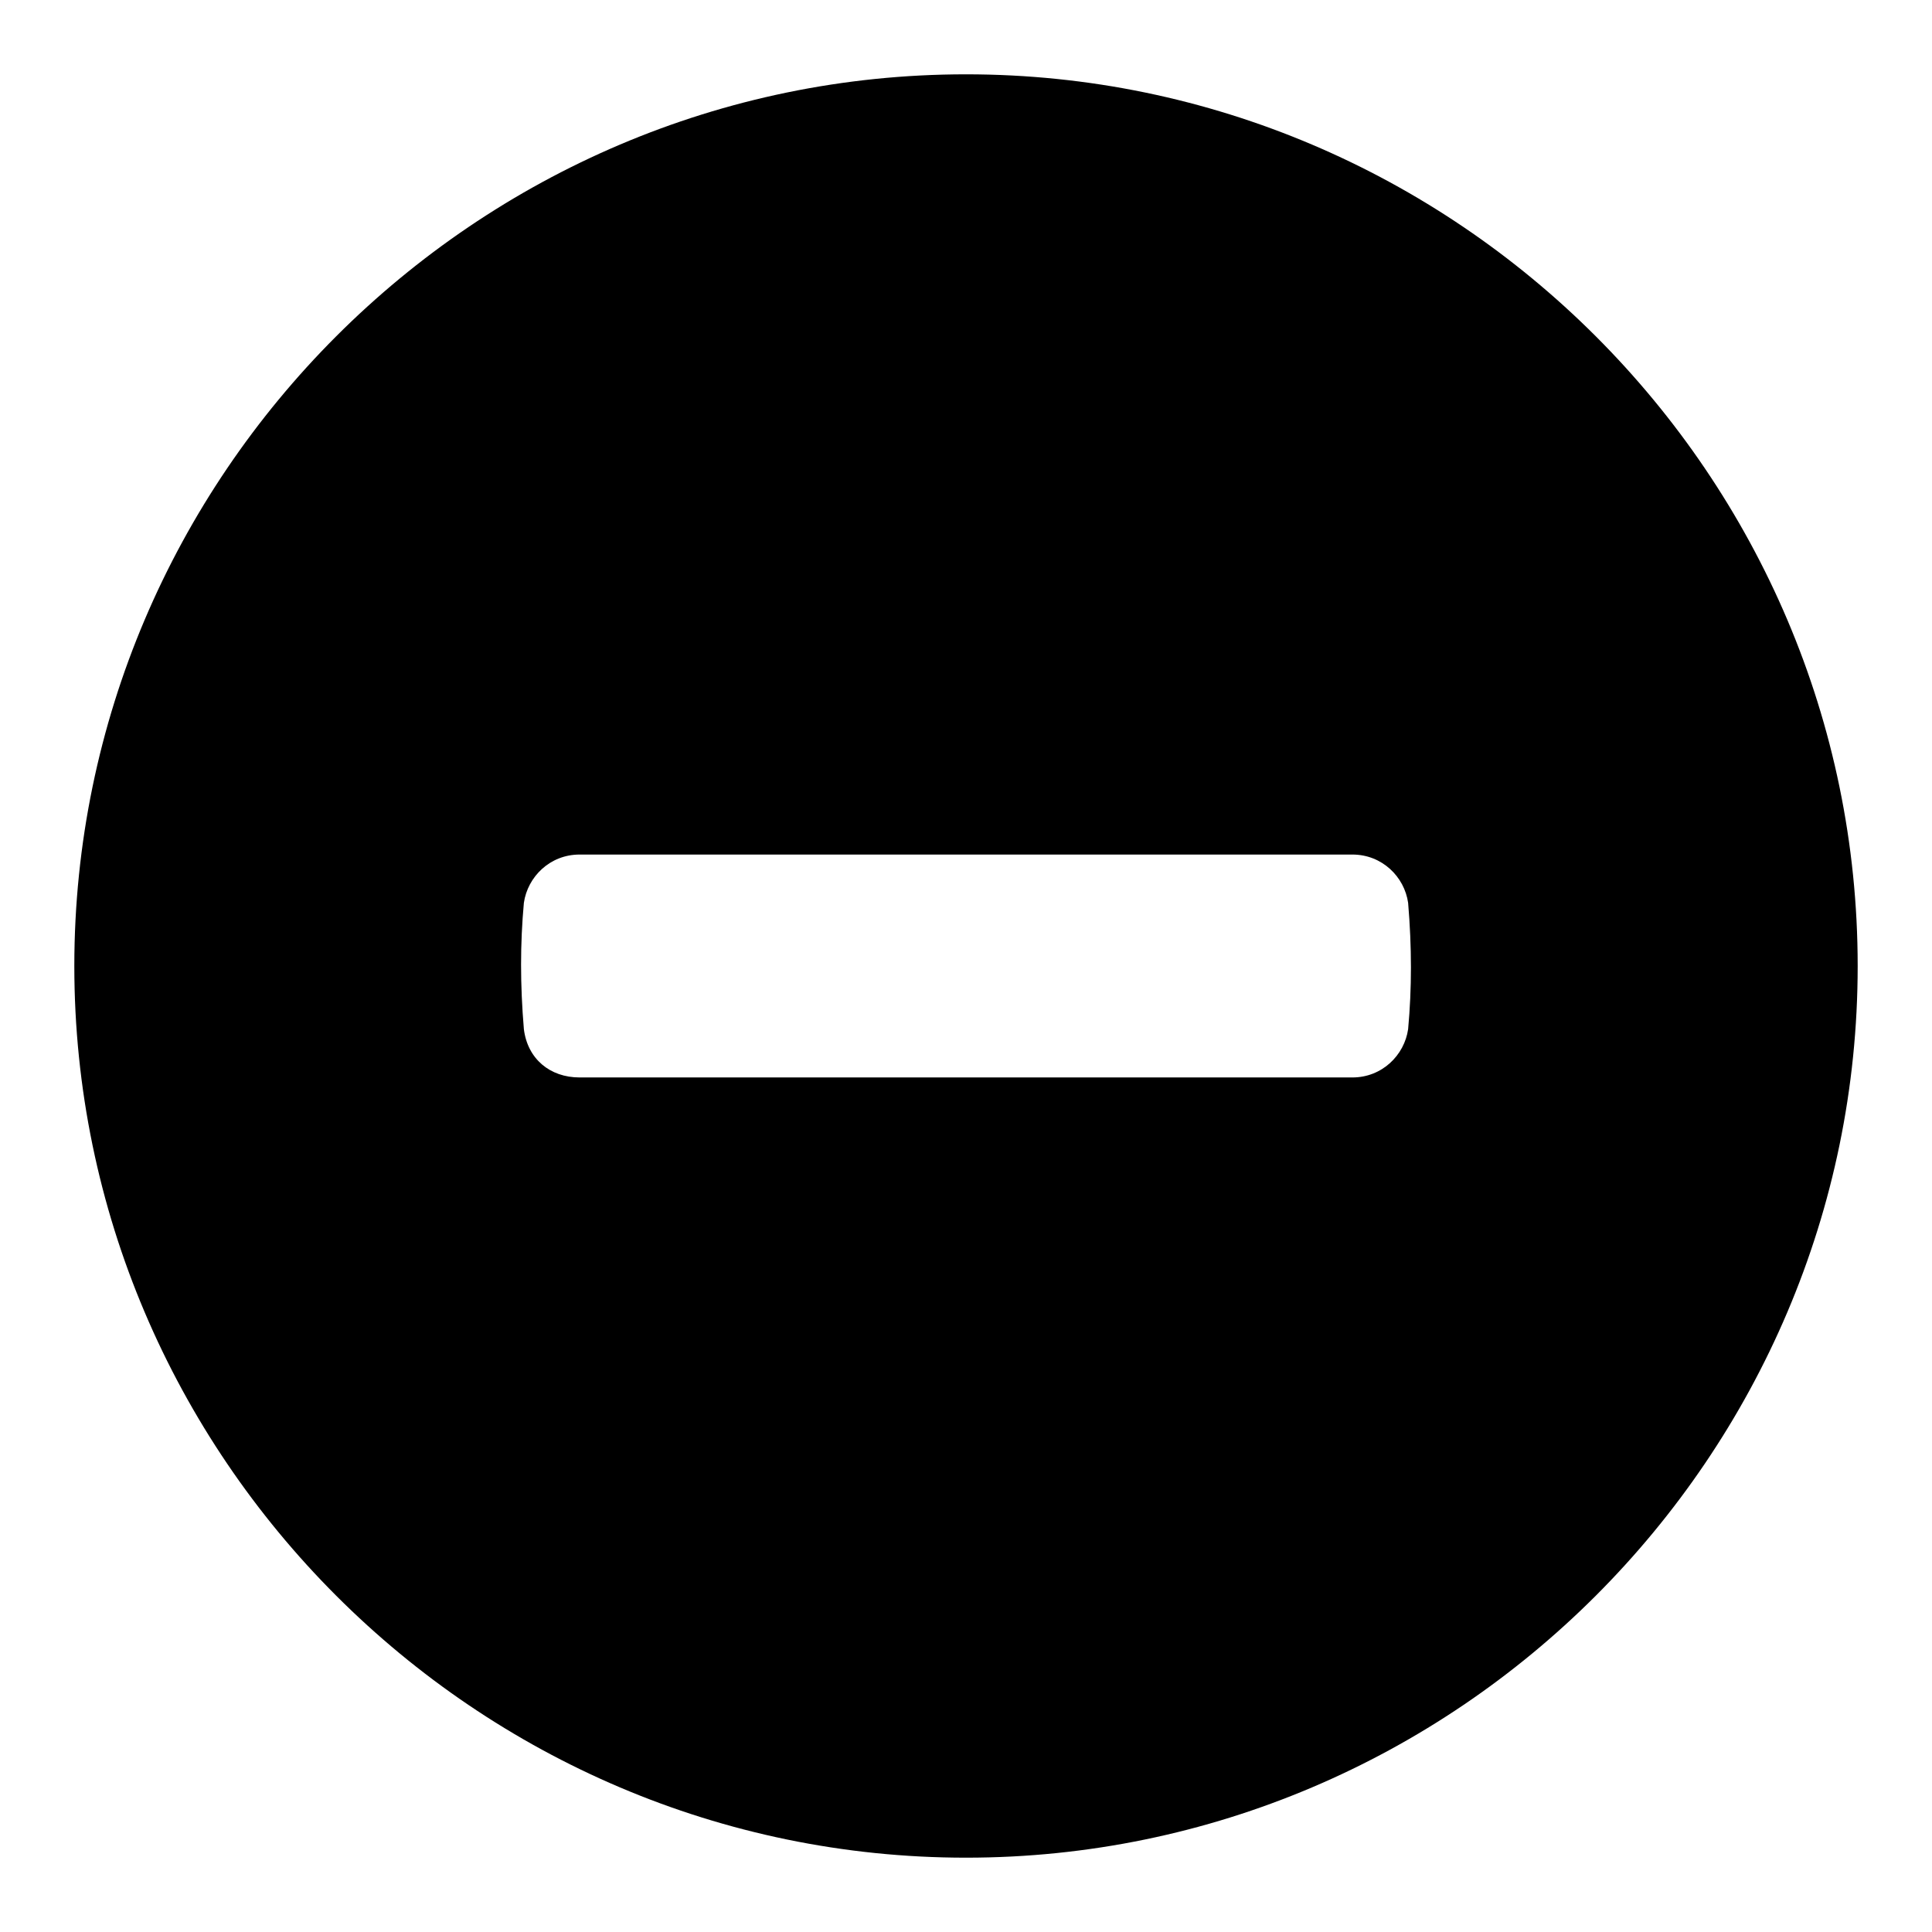 <!-- Generated by IcoMoon.io -->
<svg version="1.1" xmlns="http://www.w3.org/2000/svg" width="32" height="32" viewBox="0 0 32 32">
<title>ban</title>
<path d="M16 1.231c-8.123 0-14.769 6.646-14.769 14.769s6.646 14.769 14.769 14.769 14.769-6.646 14.769-14.769-6.646-14.769-14.769-14.769zM23.323 17.046c-0.062 0.431-0.431 0.8-0.923 0.8h-12.8c-0.492 0-0.862-0.308-0.923-0.8-0.062-0.738-0.062-1.415 0-2.092 0.062-0.431 0.431-0.8 0.923-0.8h12.8c0.492 0 0.862 0.369 0.923 0.8 0.062 0.738 0.062 1.415 0 2.092z"></path>
</svg>
